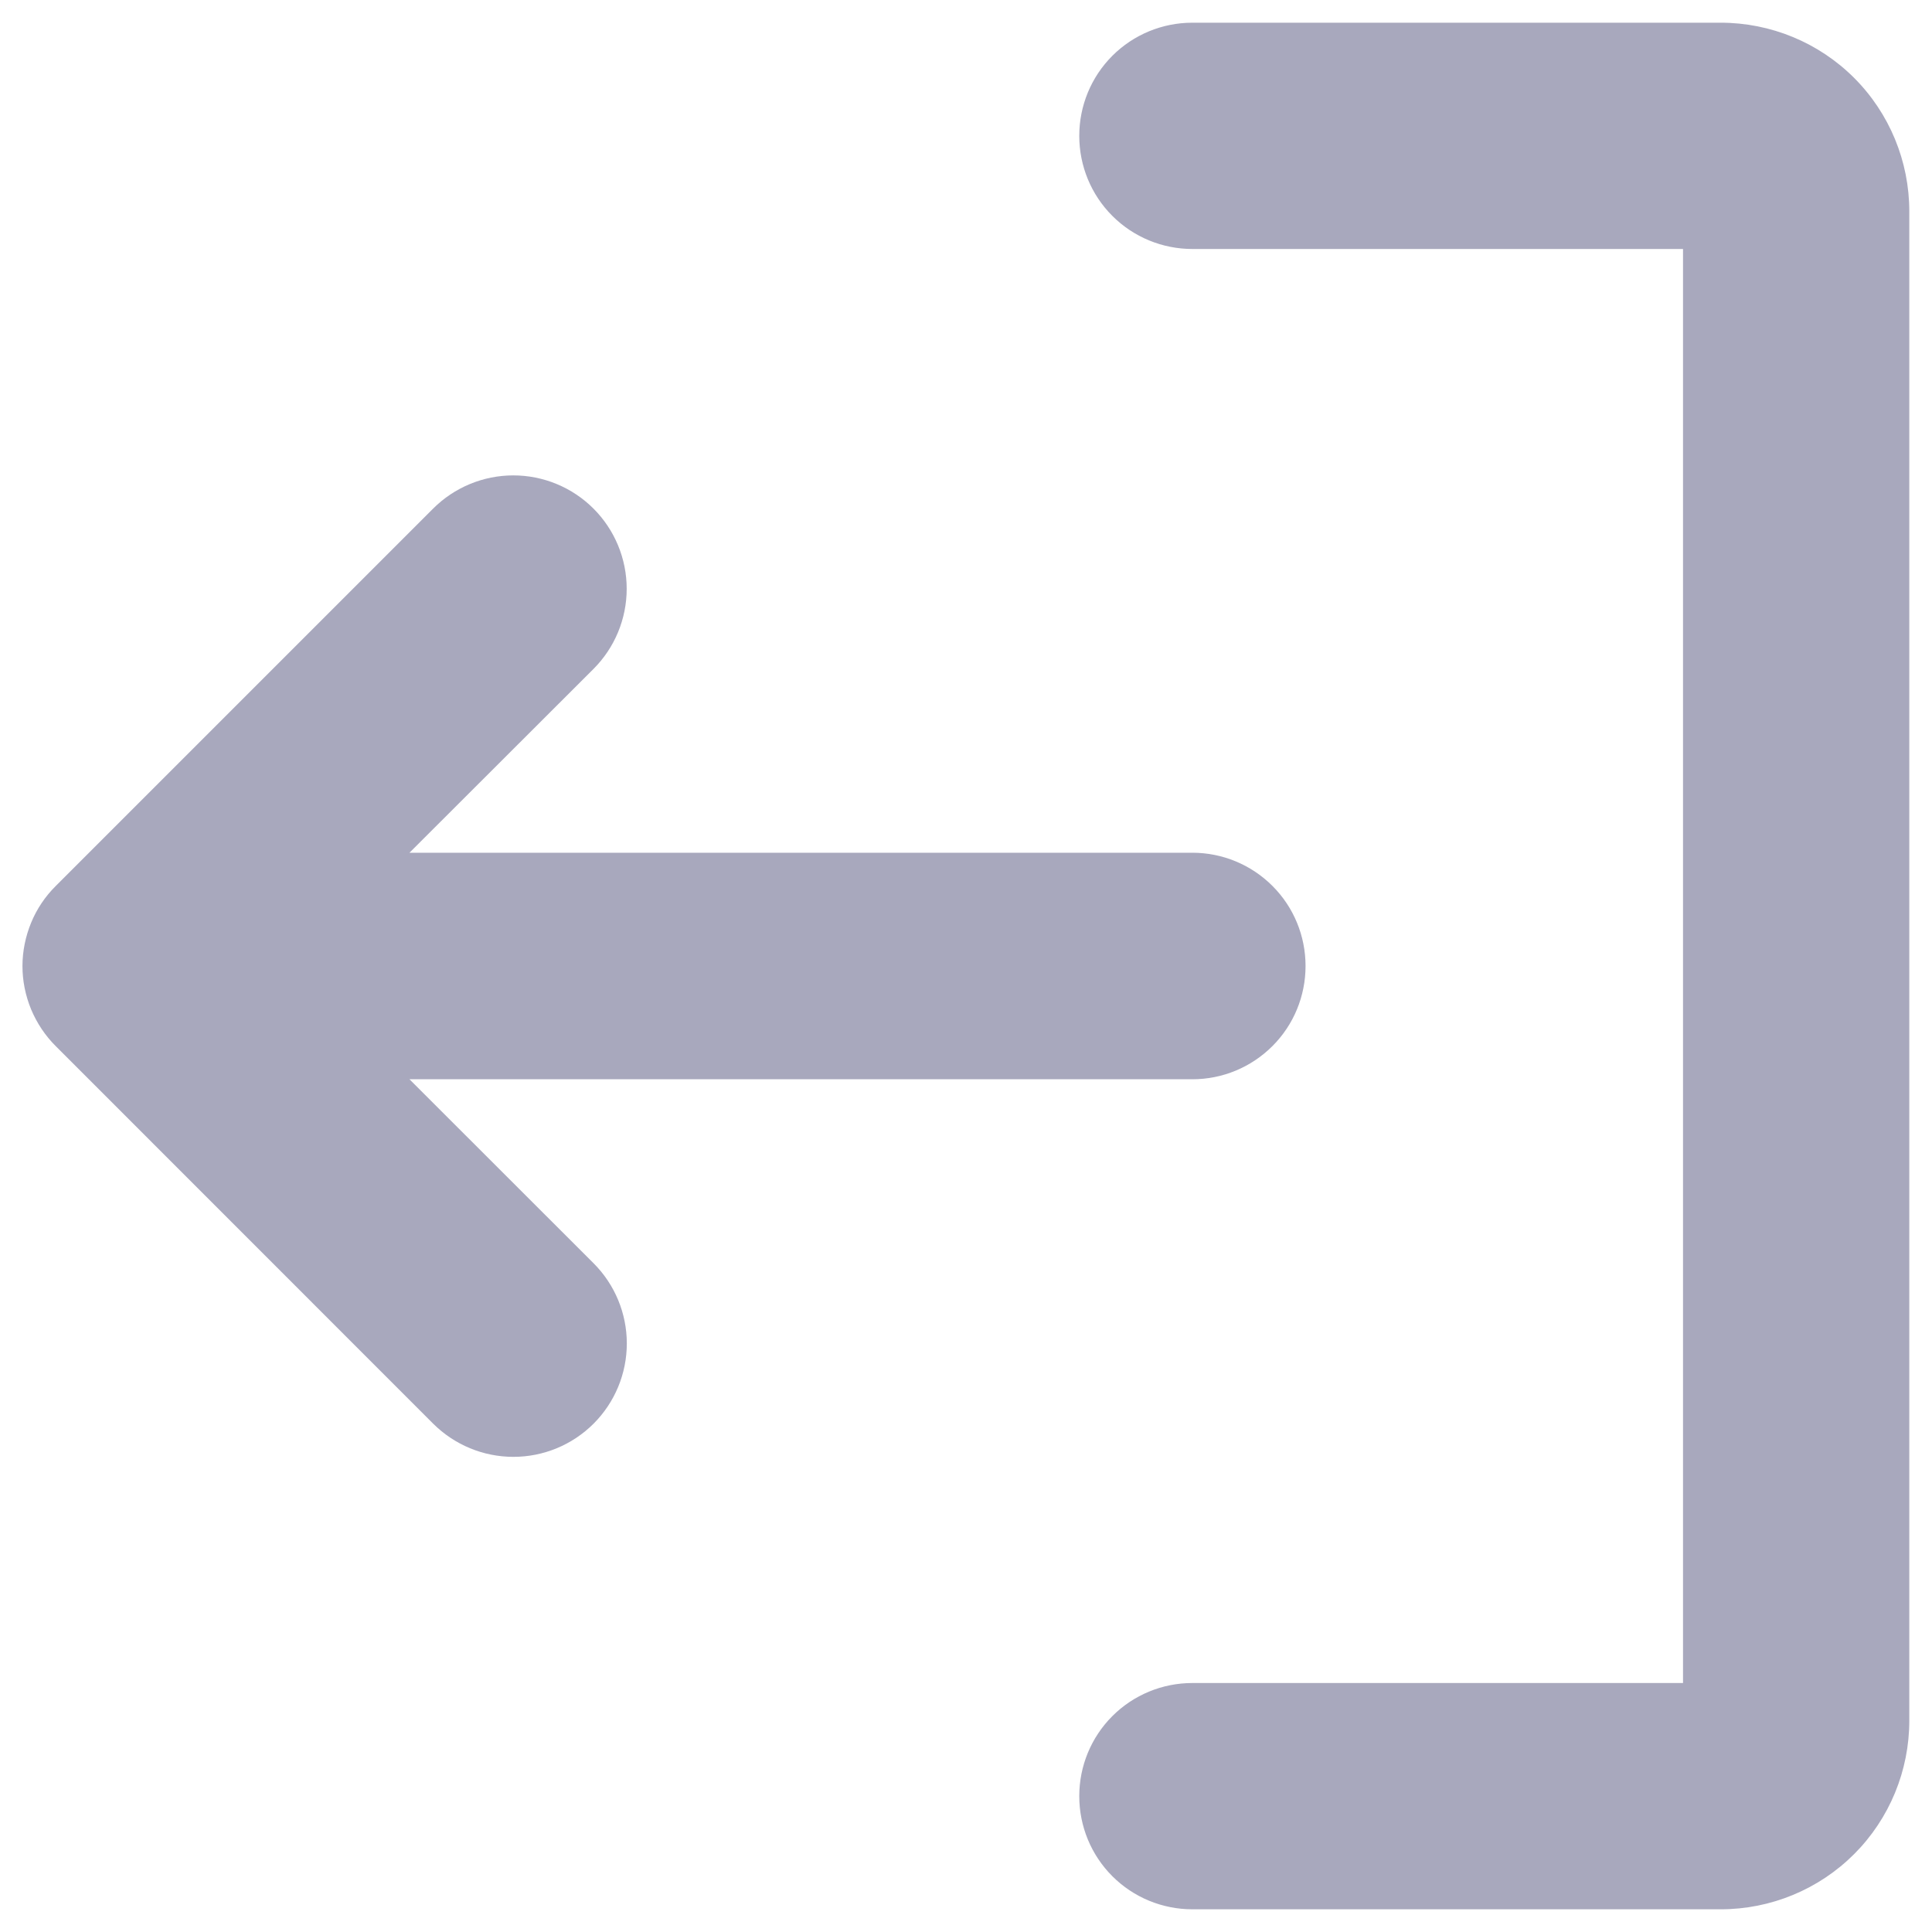 <svg width="16" height="16" viewBox="0 0 16 16" fill="none" xmlns="http://www.w3.org/2000/svg">
<path d="M8.938 14.875C8.938 15.124 9.036 15.362 9.212 15.538C9.388 15.714 9.626 15.812 9.875 15.812H14.25C14.664 15.812 15.062 15.648 15.355 15.355C15.648 15.062 15.812 14.664 15.812 14.25V1.75C15.812 1.336 15.648 0.938 15.355 0.645C15.062 0.352 14.664 0.188 14.25 0.188H9.875C9.626 0.188 9.388 0.286 9.212 0.462C9.036 0.638 8.938 0.876 8.938 1.125C8.938 1.374 9.036 1.612 9.212 1.788C9.388 1.964 9.626 2.062 9.875 2.062H13.938V13.938H9.875C9.626 13.938 9.388 14.036 9.212 14.212C9.036 14.388 8.938 14.626 8.938 14.875ZM0.462 7.337L3.587 4.212C3.763 4.036 4.002 3.937 4.251 3.937C4.5 3.937 4.739 4.036 4.915 4.212C5.091 4.388 5.19 4.627 5.19 4.876C5.19 5.125 5.091 5.364 4.915 5.54L3.391 7.062H9.875C10.124 7.062 10.362 7.161 10.538 7.337C10.714 7.513 10.812 7.751 10.812 8C10.812 8.249 10.714 8.487 10.538 8.663C10.362 8.839 10.124 8.938 9.875 8.938H3.391L4.916 10.462C5.092 10.638 5.191 10.877 5.191 11.126C5.191 11.375 5.092 11.614 4.916 11.79C4.74 11.966 4.501 12.065 4.252 12.065C4.002 12.065 3.764 11.966 3.587 11.79L0.463 8.665C0.375 8.578 0.306 8.474 0.258 8.36C0.211 8.246 0.186 8.124 0.186 8.001C0.186 7.878 0.211 7.755 0.258 7.641C0.305 7.527 0.374 7.424 0.462 7.337Z" fill="#A8A8BD"/>
</svg>
